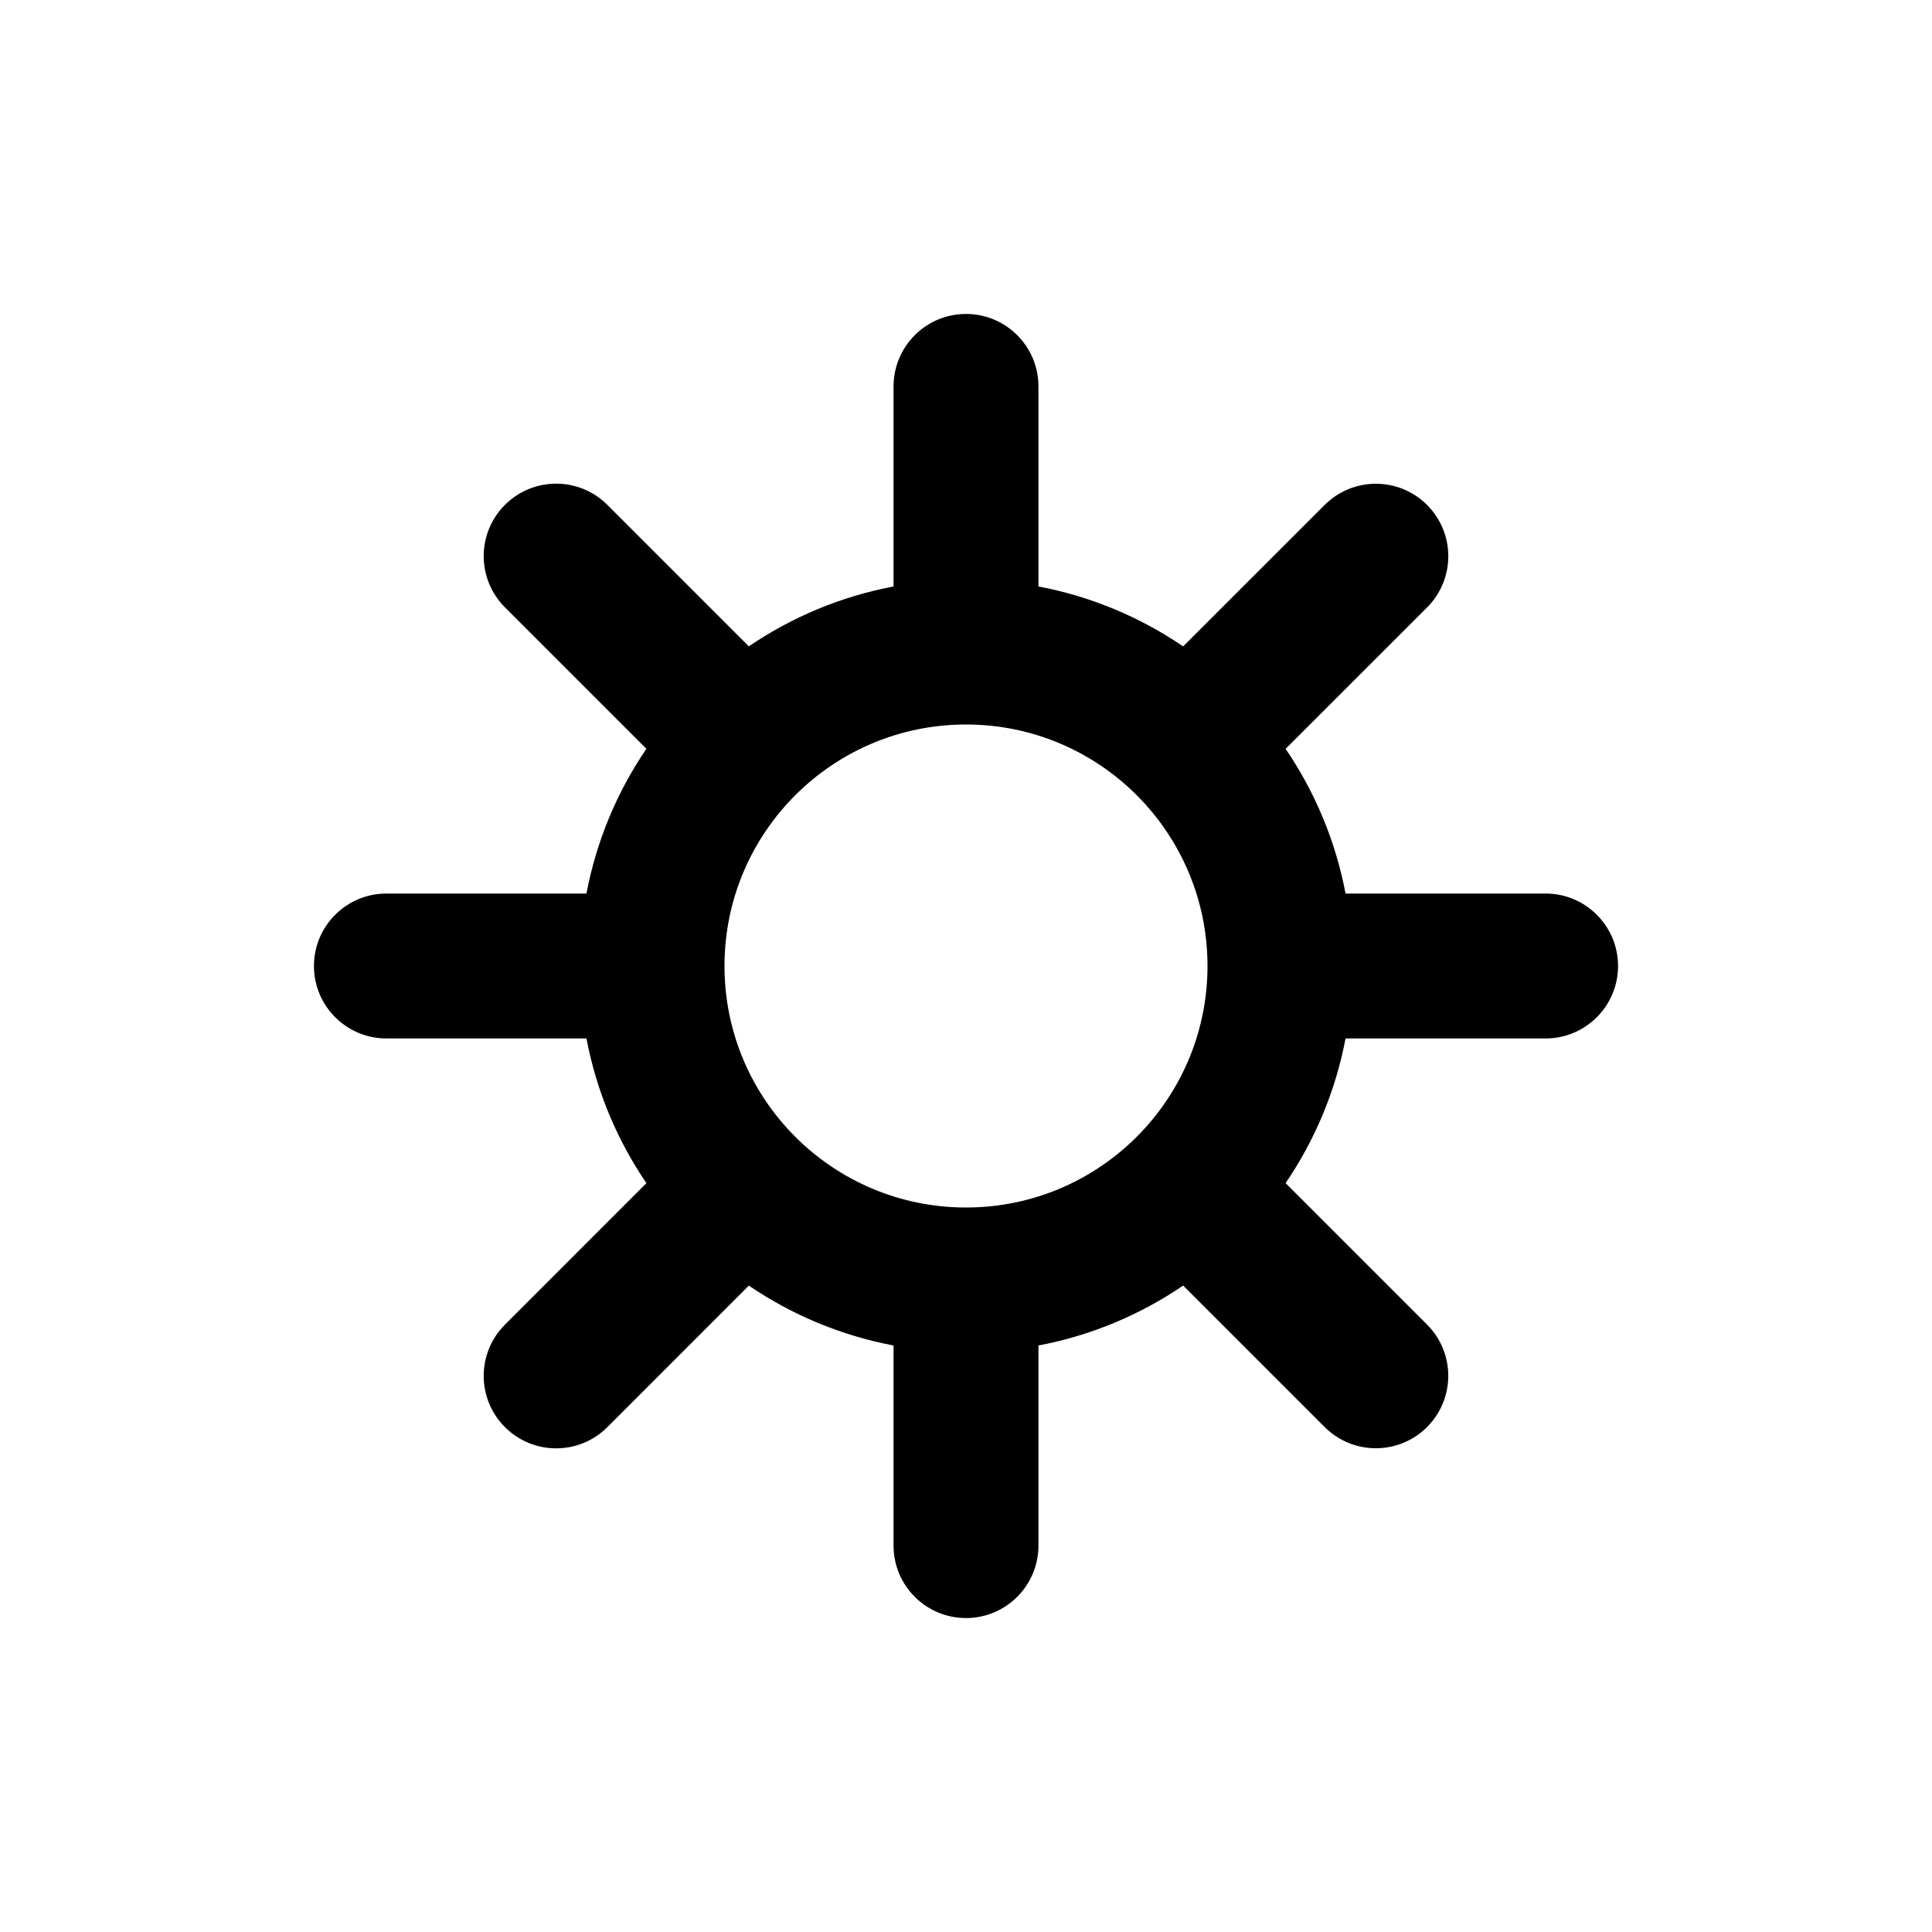 <svg viewBox="0 0 40 40" fill="none" xmlns="http://www.w3.org/2000/svg">
  <path fill-rule="evenodd" clip-rule="evenodd" d="M20 6.5C20.828 6.5 21.5 7.172 21.5 8V12.142C22.594 12.349 23.609 12.779 24.496 13.383L27.425 10.455C28.011 9.869 28.96 9.869 29.546 10.455C30.132 11.041 30.132 11.99 29.546 12.576L26.617 15.504C27.221 16.391 27.651 17.406 27.858 18.5H32C32.828 18.5 33.5 19.172 33.5 20C33.5 20.828 32.828 21.5 32 21.5H27.858C27.651 22.594 27.221 23.608 26.617 24.495L29.546 27.424C30.131 28.01 30.131 28.959 29.546 29.545C28.96 30.131 28.011 30.131 27.425 29.545L24.496 26.616C23.609 27.22 22.594 27.65 21.5 27.857V32C21.5 32.828 20.828 33.5 20 33.5C19.172 33.5 18.5 32.828 18.5 32V27.857C17.406 27.65 16.391 27.221 15.504 26.617L12.575 29.547C11.989 30.133 11.04 30.133 10.454 29.547C9.868 28.961 9.868 28.012 10.454 27.426L13.383 24.496C12.779 23.609 12.349 22.594 12.142 21.5H8C7.172 21.5 6.5 20.828 6.5 20C6.5 19.172 7.172 18.5 8 18.5H12.142C12.349 17.406 12.778 16.39 13.383 15.503L10.454 12.574C9.868 11.988 9.868 11.039 10.454 10.453C11.04 9.867 11.989 9.867 12.575 10.453L15.504 13.382C16.391 12.778 17.406 12.349 18.5 12.142V8C18.5 7.172 19.172 6.5 20 6.5ZM20 15C17.239 15 15 17.239 15 20C15 22.761 17.239 25 20 25C22.761 25 25 22.761 25 20C25 17.239 22.761 15 20 15Z" fill="currentColor"/>
</svg>
